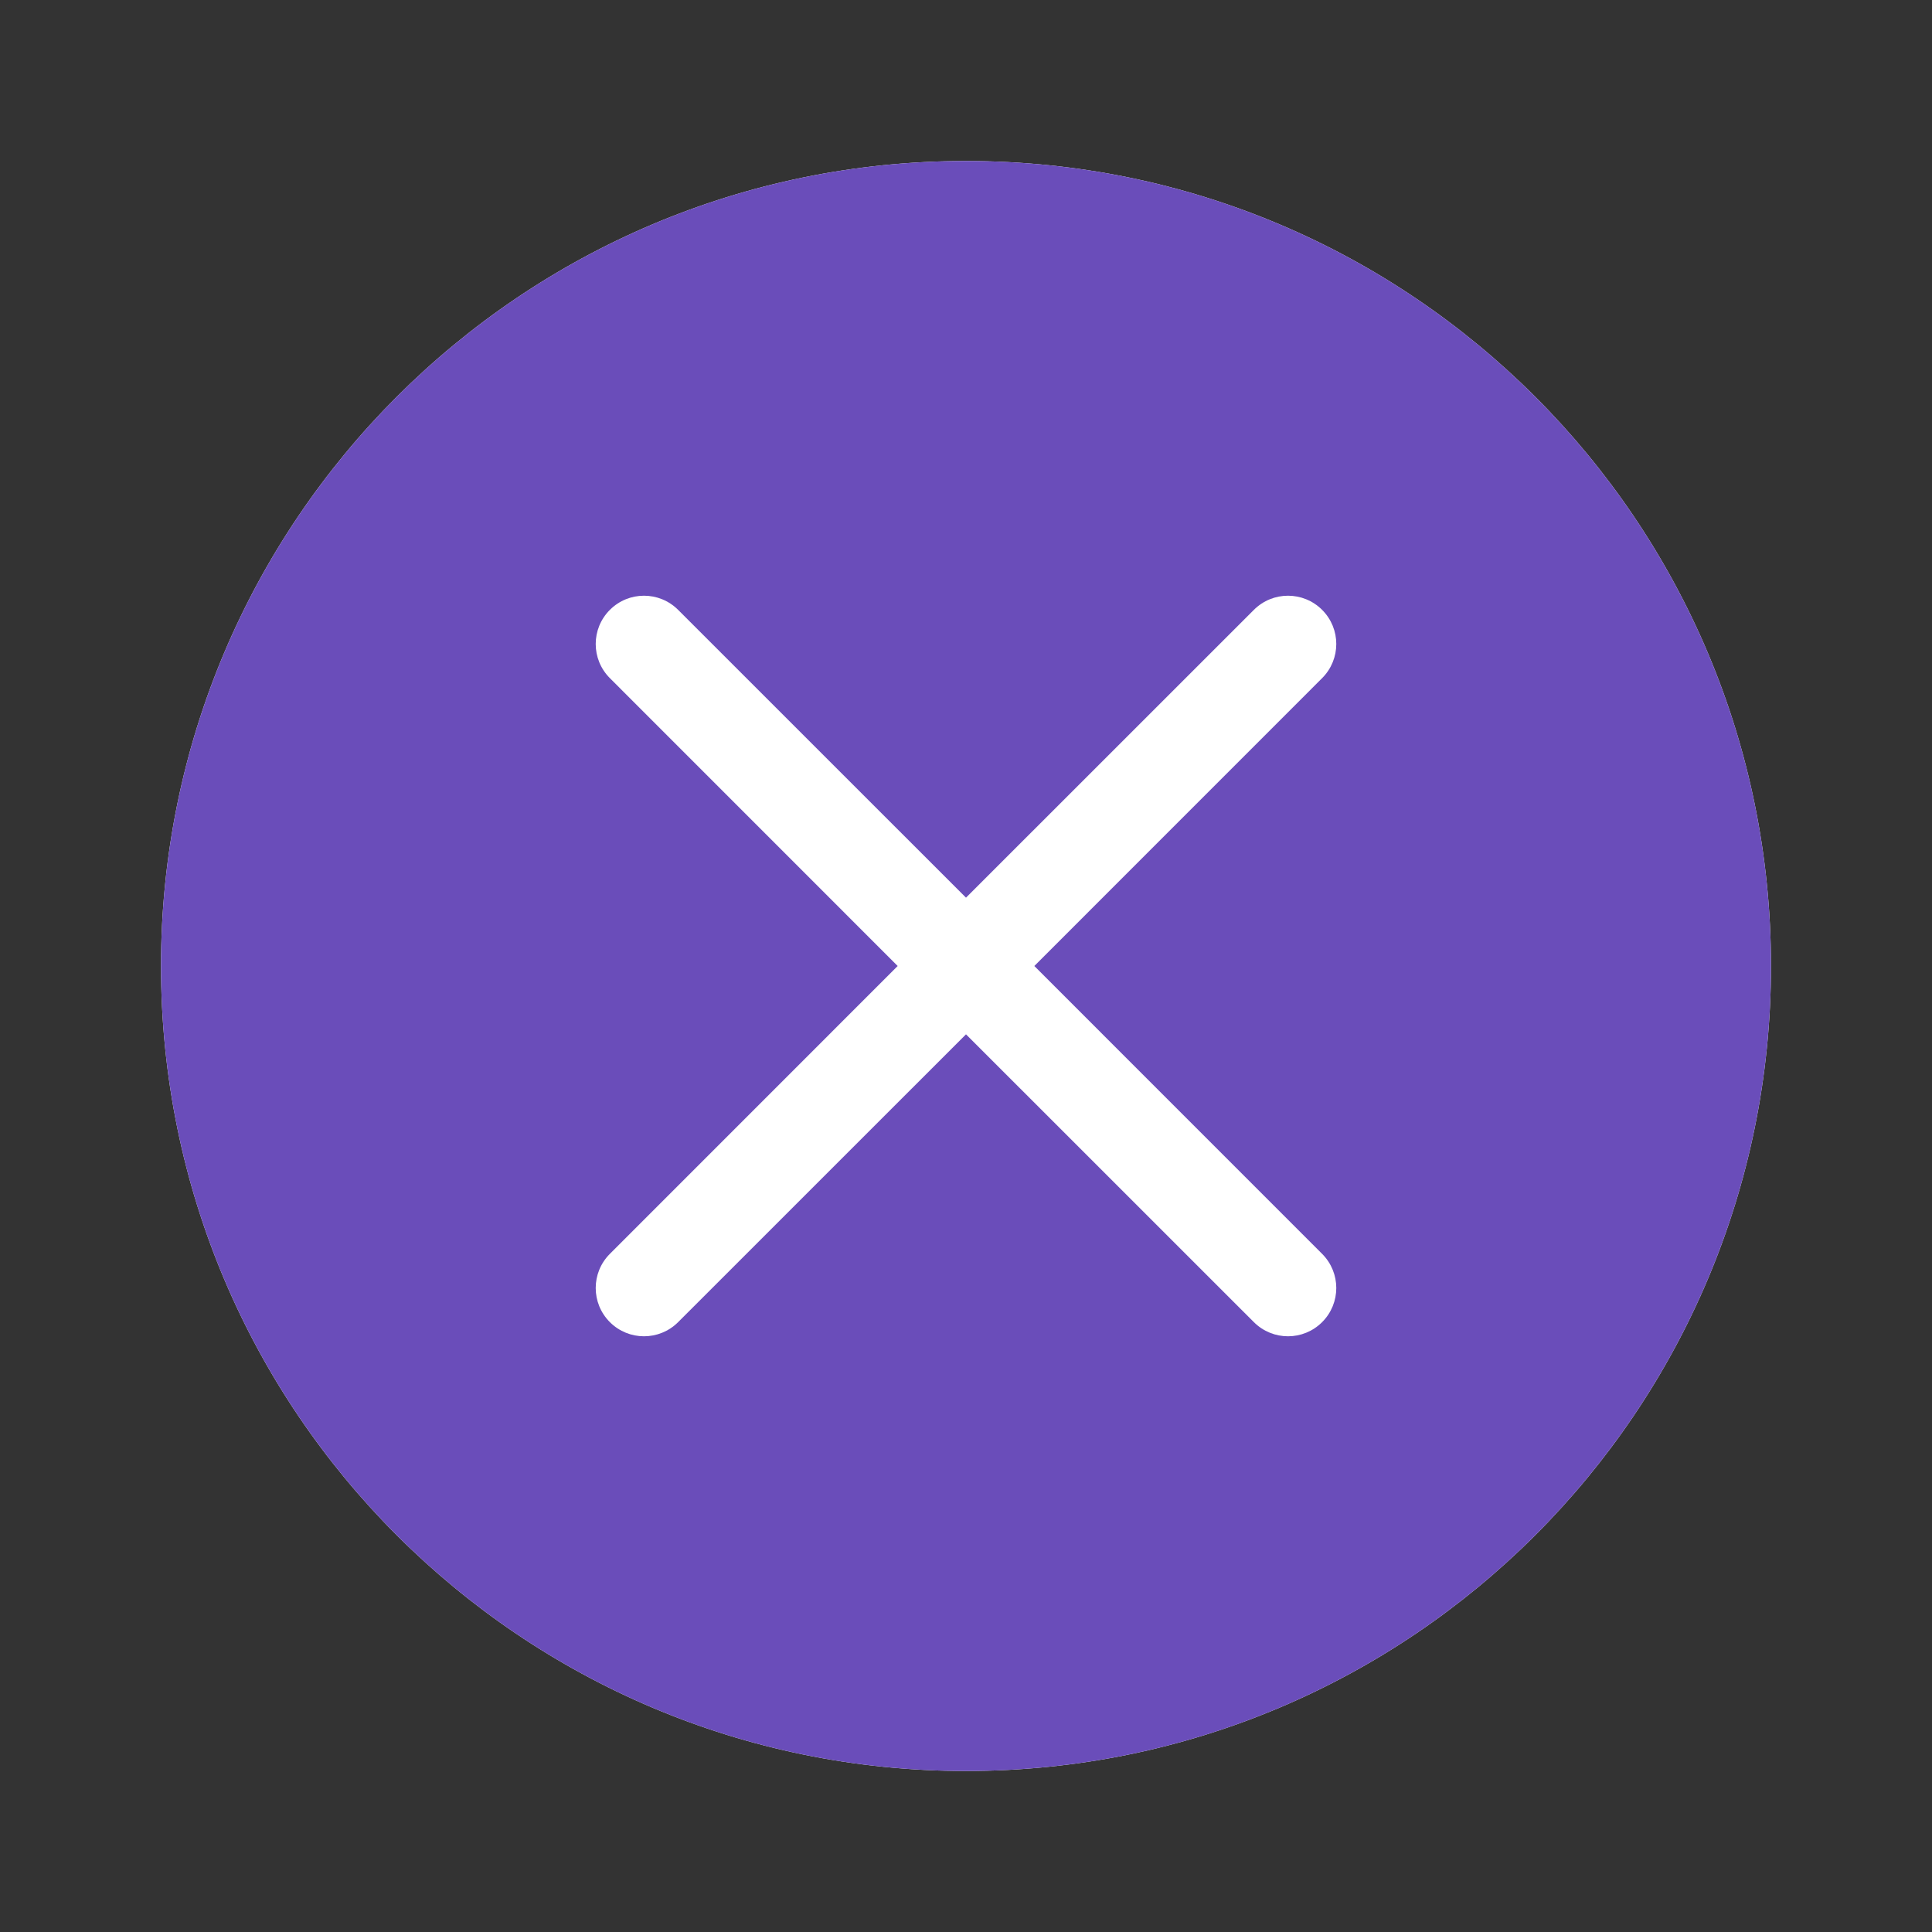 <svg width="30" height="30" viewBox="0 0 30 30" fill="none" xmlns="http://www.w3.org/2000/svg">
<rect x="0" y="0" width="30" height="30" fill="#333333" stroke="none"/>
<g clip-path="url(#clip0_1_6261)">
<path d="M15 27.5C21.904 27.5 27.5 21.904 27.5 15C27.5 8.096 21.904 2.5 15 2.5C8.096 2.5 2.5 8.096 2.5 15C2.5 21.904 8.096 27.5 15 27.5Z" fill="white"/>
<path fill-rule="evenodd" clip-rule="evenodd" d="M27.5 15C27.5 21.904 21.904 27.5 15 27.5C8.096 27.5 2.5 21.904 2.5 15C2.5 8.096 8.096 2.5 15 2.5C21.904 2.5 27.5 8.096 27.5 15ZM20.53 9.47C20.823 9.763 20.823 10.237 20.53 10.53L16.061 15L20.53 19.47C20.823 19.763 20.823 20.237 20.53 20.53C20.237 20.823 19.763 20.823 19.47 20.53L15 16.061L10.53 20.53C10.237 20.823 9.763 20.823 9.47 20.53C9.177 20.237 9.177 19.763 9.47 19.47L13.939 15L9.47 10.53C9.177 10.237 9.177 9.763 9.47 9.47C9.763 9.177 10.237 9.177 10.53 9.47L15 13.939L19.47 9.47C19.763 9.177 20.237 9.177 20.53 9.47Z" fill="#6A4DBA"/>
</g>
<defs>
<clipPath id="clip0_1_6261">
<rect width="30" height="30" fill="white"/>
</clipPath>
</defs>
</svg>
